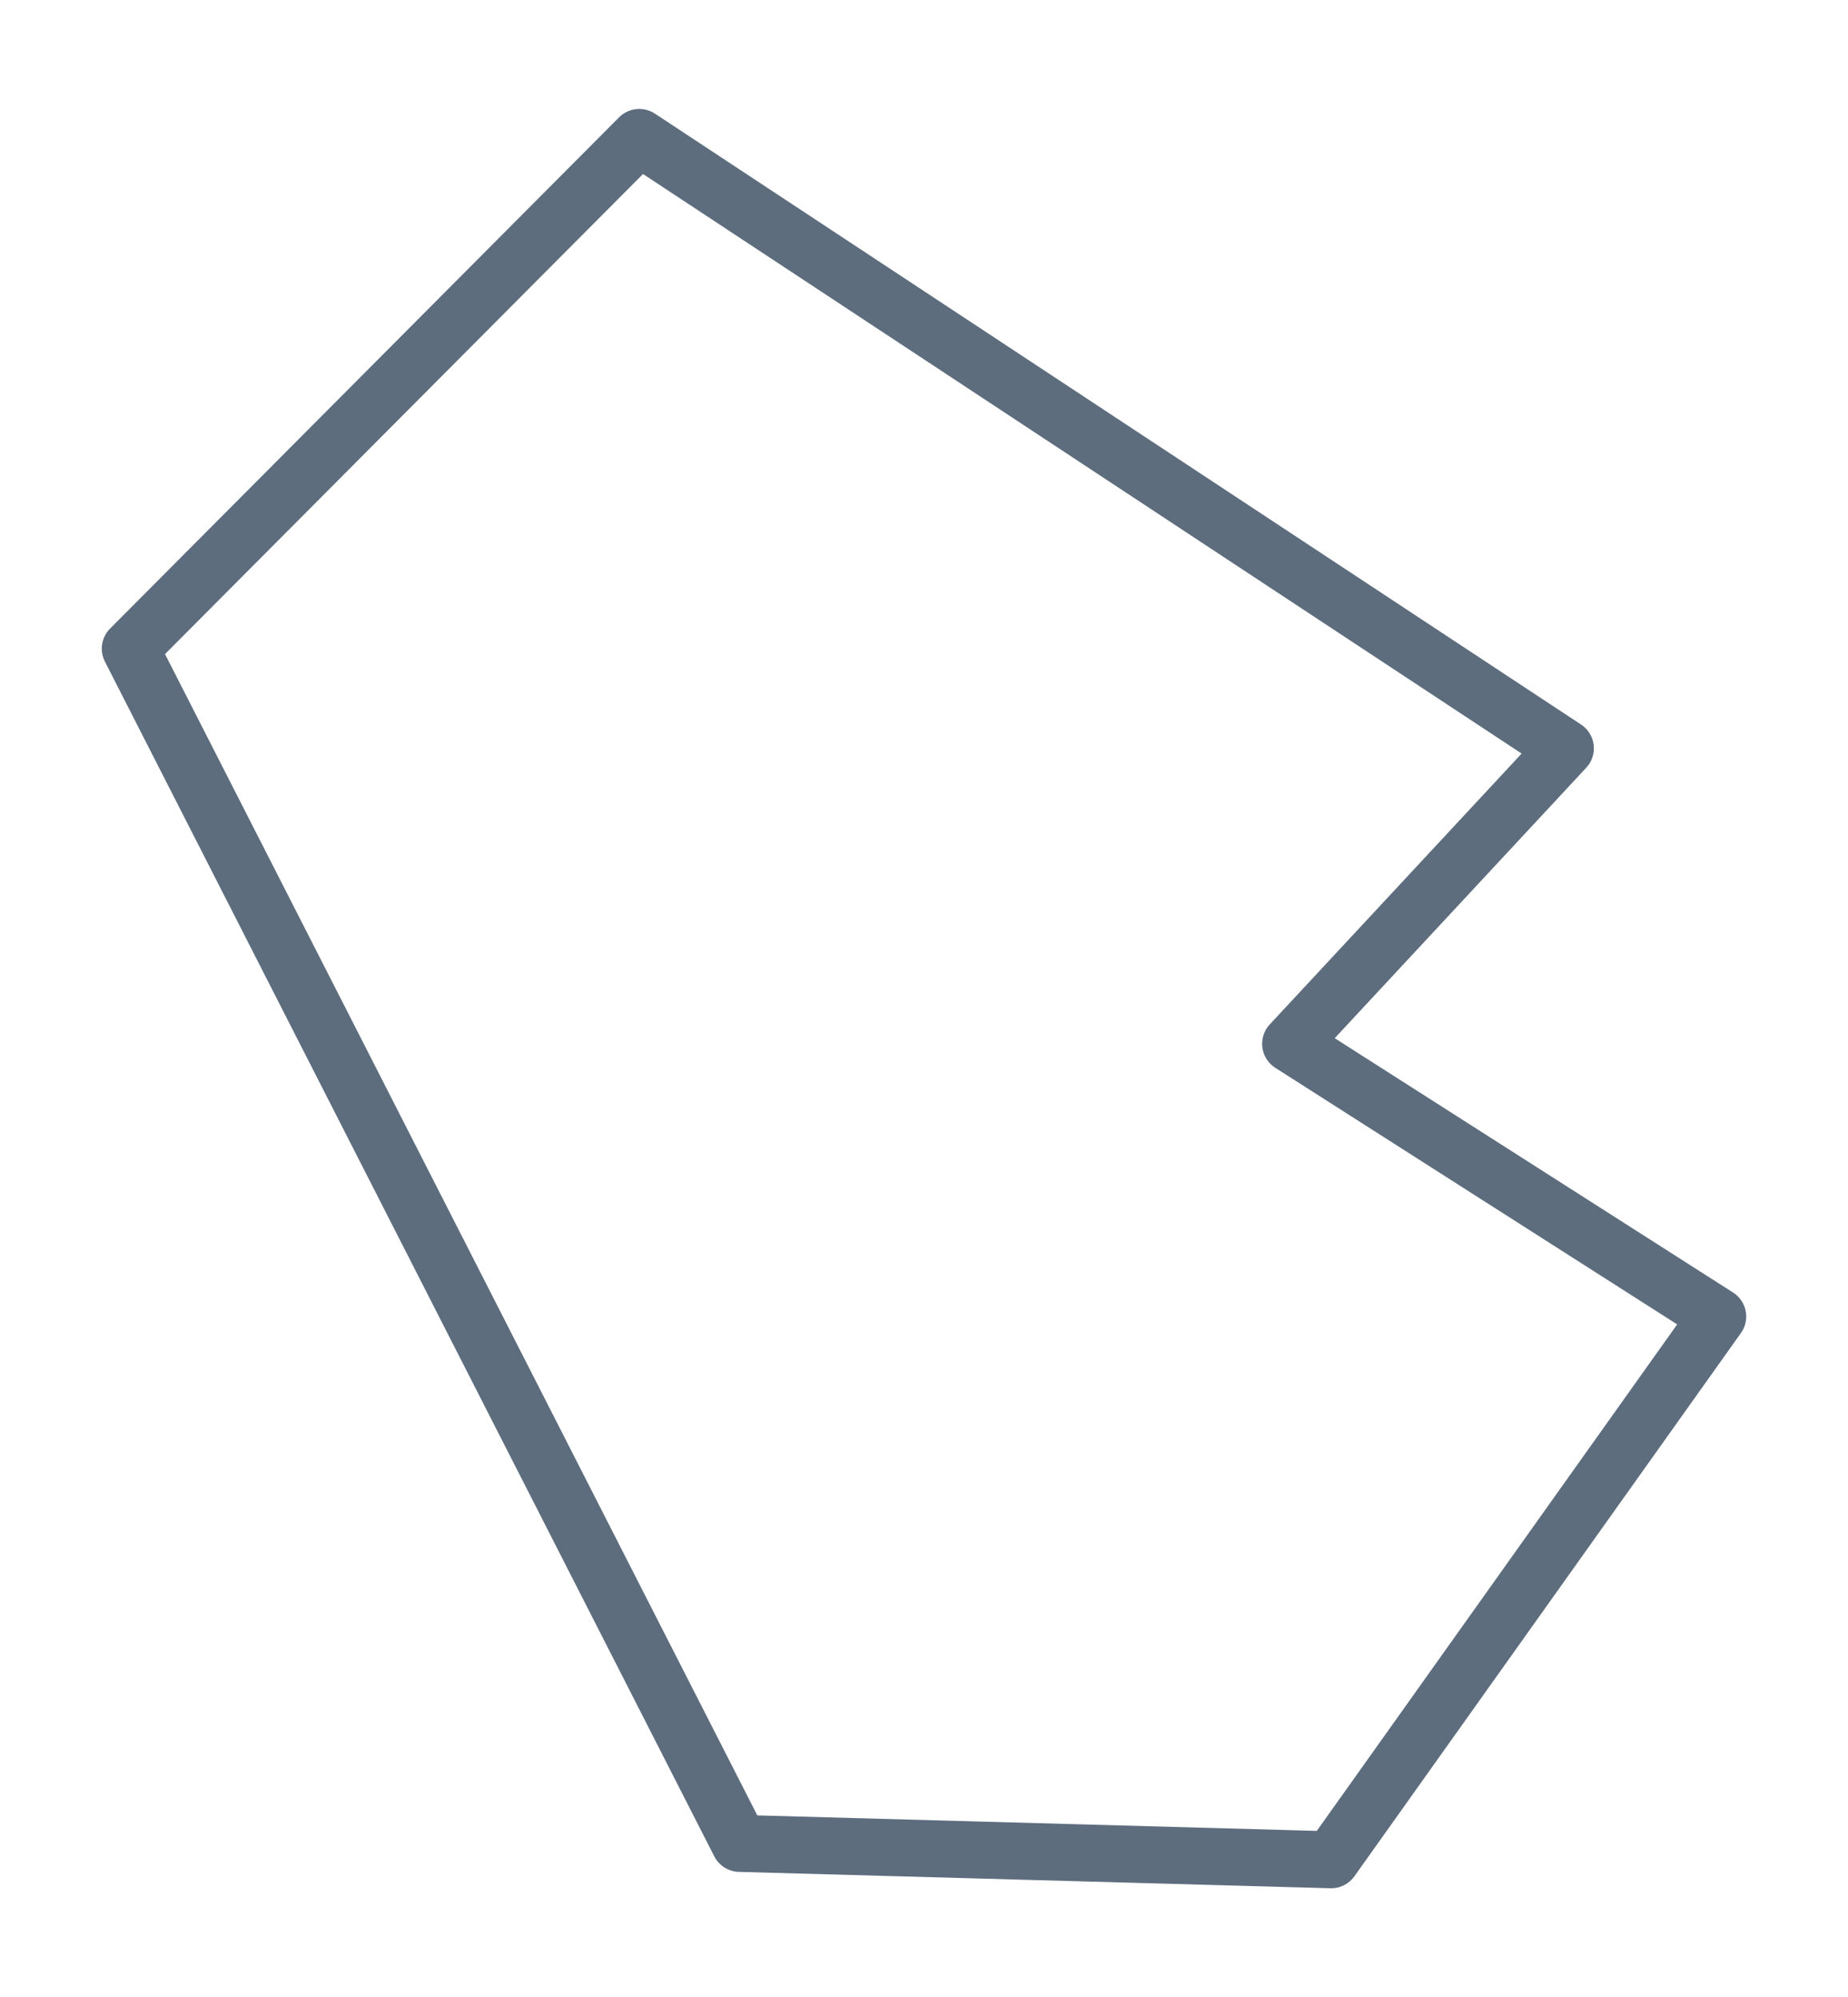 <?xml version="1.0" encoding="utf-8"?>
<!-- Generator: Adobe Illustrator 26.0.0, SVG Export Plug-In . SVG Version: 6.00 Build 0)  -->
<svg version="1.1" id="图层_1" xmlns="http://www.w3.org/2000/svg" xmlns:xlink="http://www.w3.org/1999/xlink" x="0px" y="0px"
	 viewBox="0 0 259.6 280.5" style="enable-background:new 0 0 259.6 280.5;" xml:space="preserve">
<style type="text/css">
	.st0{fill:none;}
	.st1{fill:none;stroke:#5D6D7E;stroke-width:8;stroke-linejoin:round;}
</style>
<path class="st0" d="M0,280.5h259.6V0H0V280.5z"/>
<g id="PolyCollection_1">
	<rect x="7.2" y="7.2" class="st0" width="245.2" height="266.1"/>
	<path class="st1" d="M187,261.2l-83.1-2.3L18.3,91.1l71.5-71.8l130.1,85.8l-38.6,41.5l60,38.3L187,261.2z"/>
</g>
</svg>
